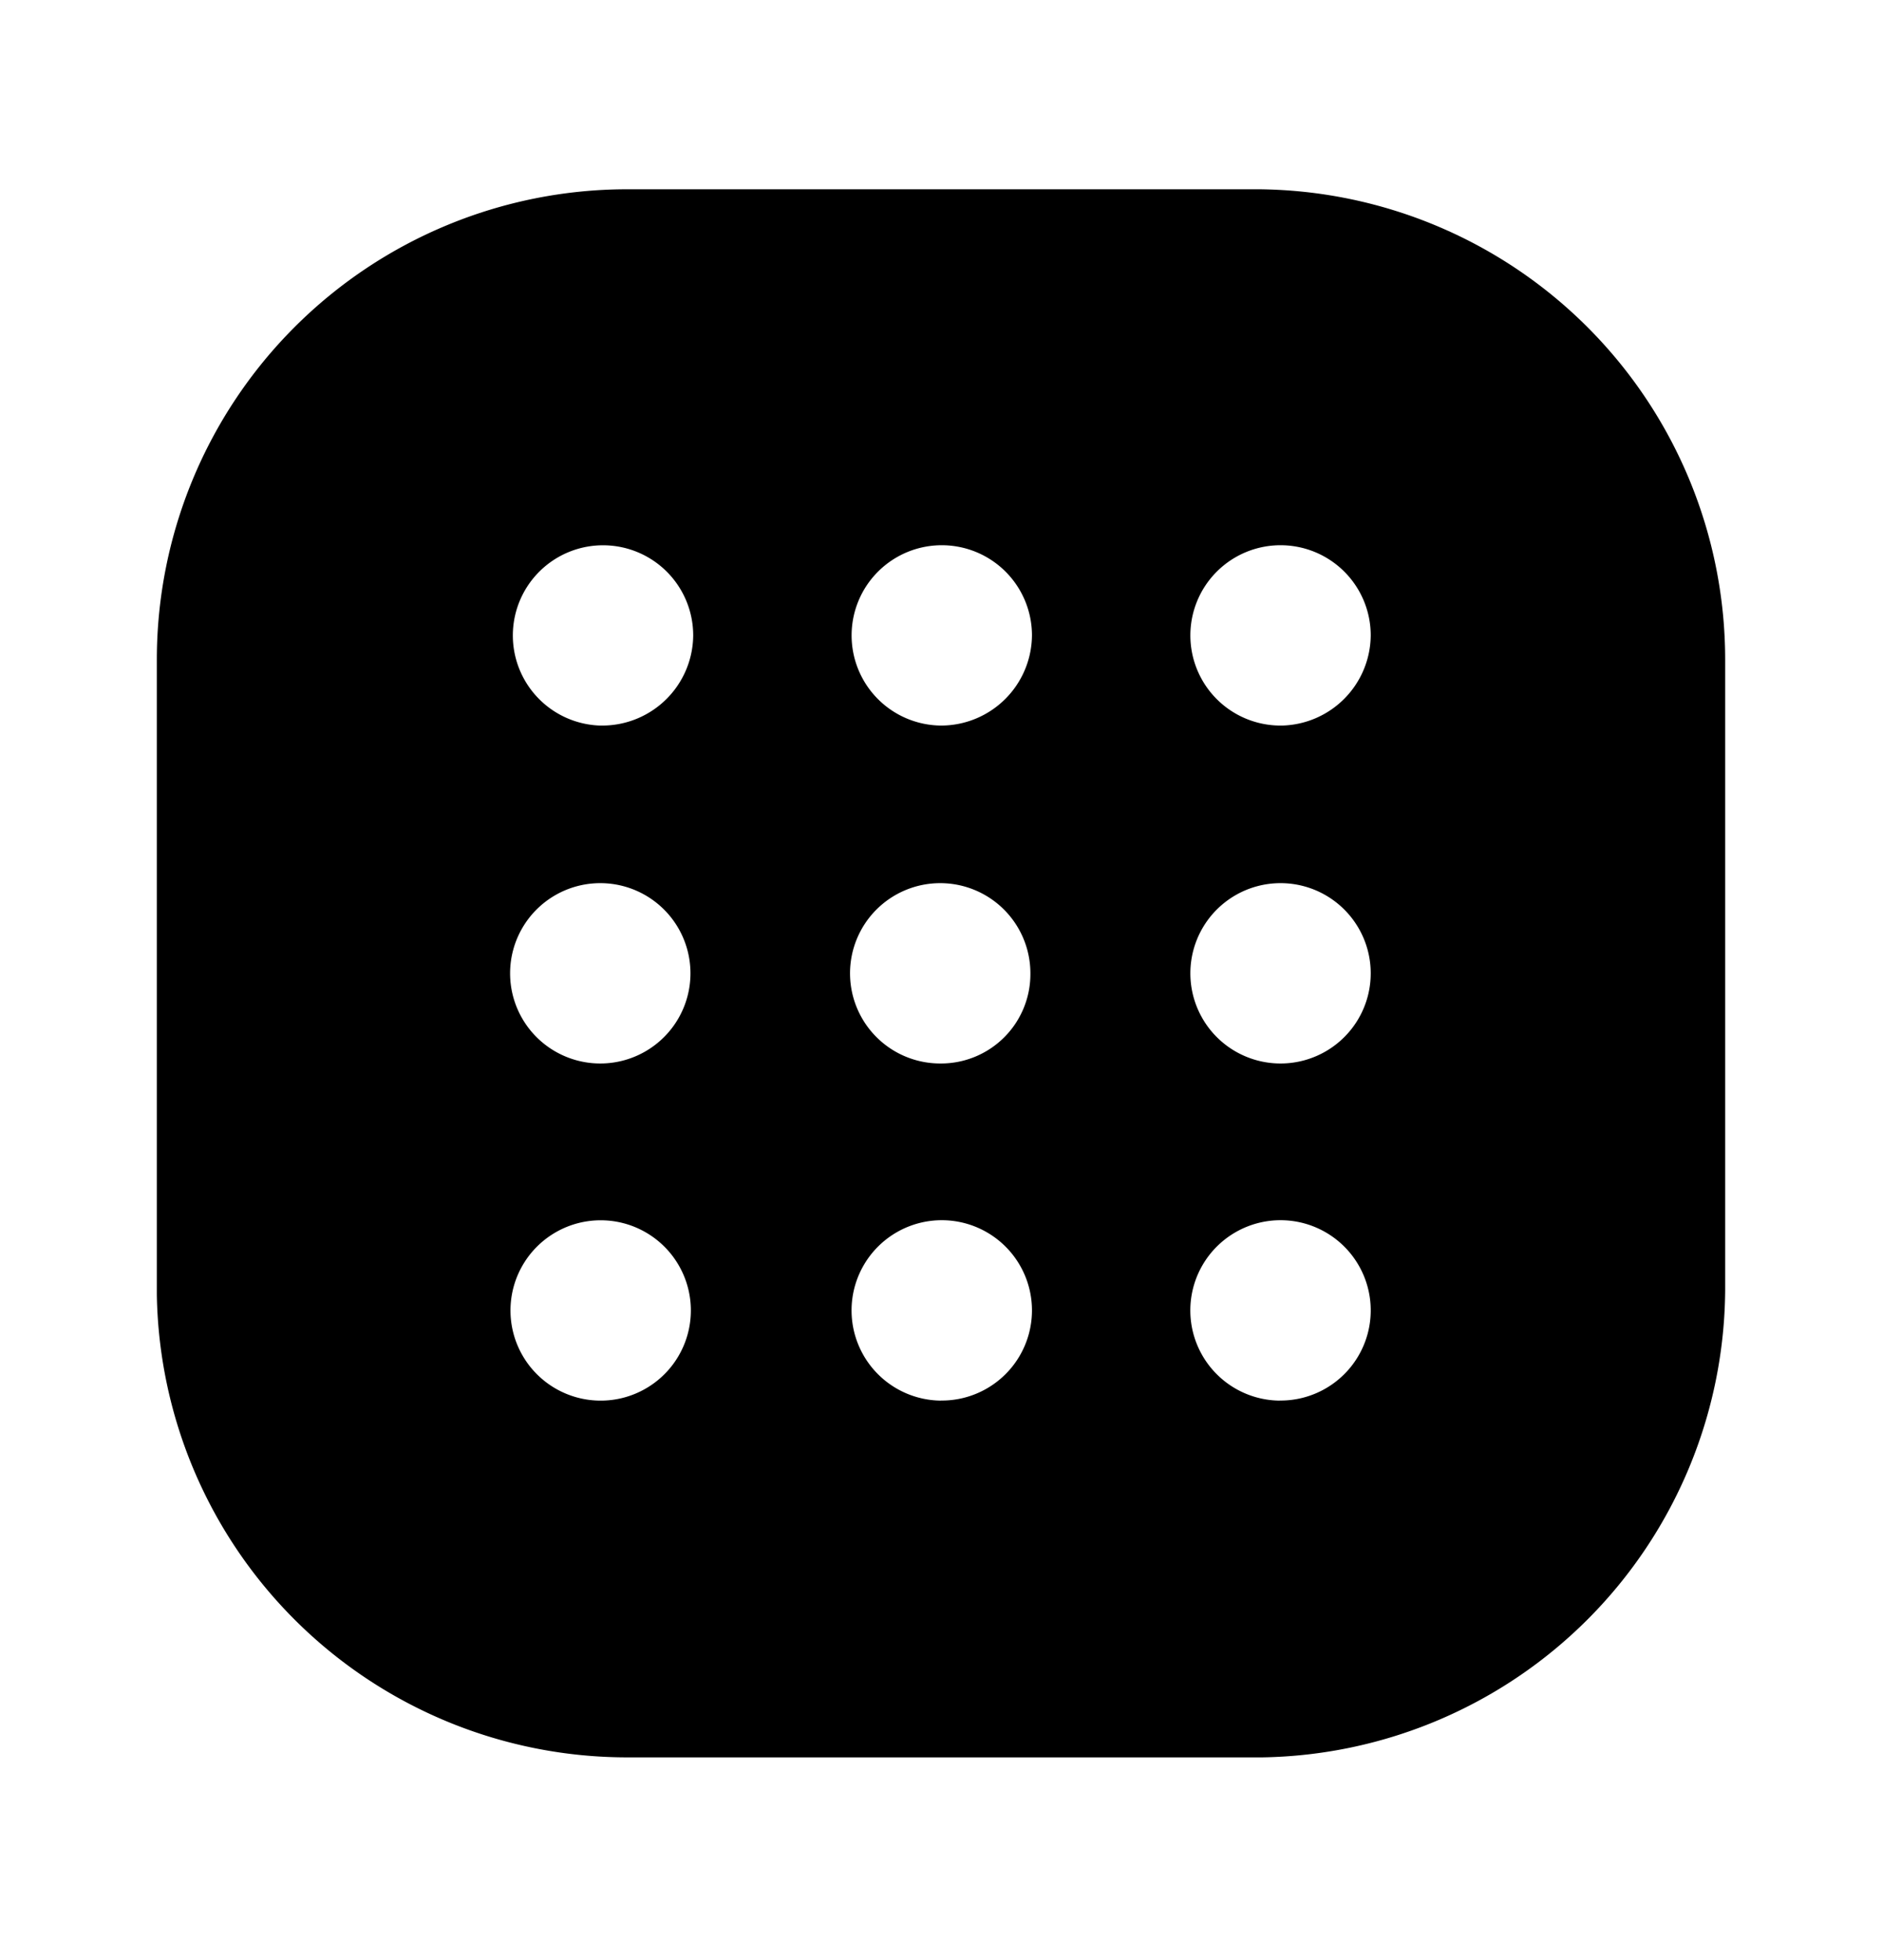 <svg xmlns="http://www.w3.org/2000/svg" width="24" height="25" fill="currentColor" viewBox="0 0 24 25">
  <path d="M16.05 2.414H8a6 6 0 0 0-6 6v8.1a6 6 0 0 0 6 5.9h8.1a6 6 0 0 0 5.9-5.95v-8.05a6 6 0 0 0-5.95-6Zm-8.4 15.45a1.15 1.15 0 1 1 .02-2.3 1.15 1.15 0 0 1-.02 2.3Zm0-4.3a1.15 1.15 0 1 1 .01 0h-.01Zm0-4.31a1.15 1.15 0 1 1 1.19-1.15 1.16 1.16 0 0 1-1.16 1.15h-.03Zm4.35 8.61a1.15 1.15 0 1 1 .02-2.301 1.15 1.15 0 0 1-.02 2.3Zm0-4.3a1.15 1.15 0 1 1 1.14-1.15 1.14 1.14 0 0 1-1.14 1.15Zm0-4.31a1.15 1.15 0 1 1 1.16-1.15A1.16 1.16 0 0 1 12 9.254Zm4.32 8.61a1.15 1.15 0 1 1 .02-2.301 1.15 1.15 0 0 1-.02 2.3Zm0-4.3a1.15 1.15 0 1 1 .02 0h-.02Zm0-4.31a1.15 1.15 0 1 1 1.16-1.15 1.16 1.16 0 0 1-1.13 1.15h-.03Z"/>
</svg>
